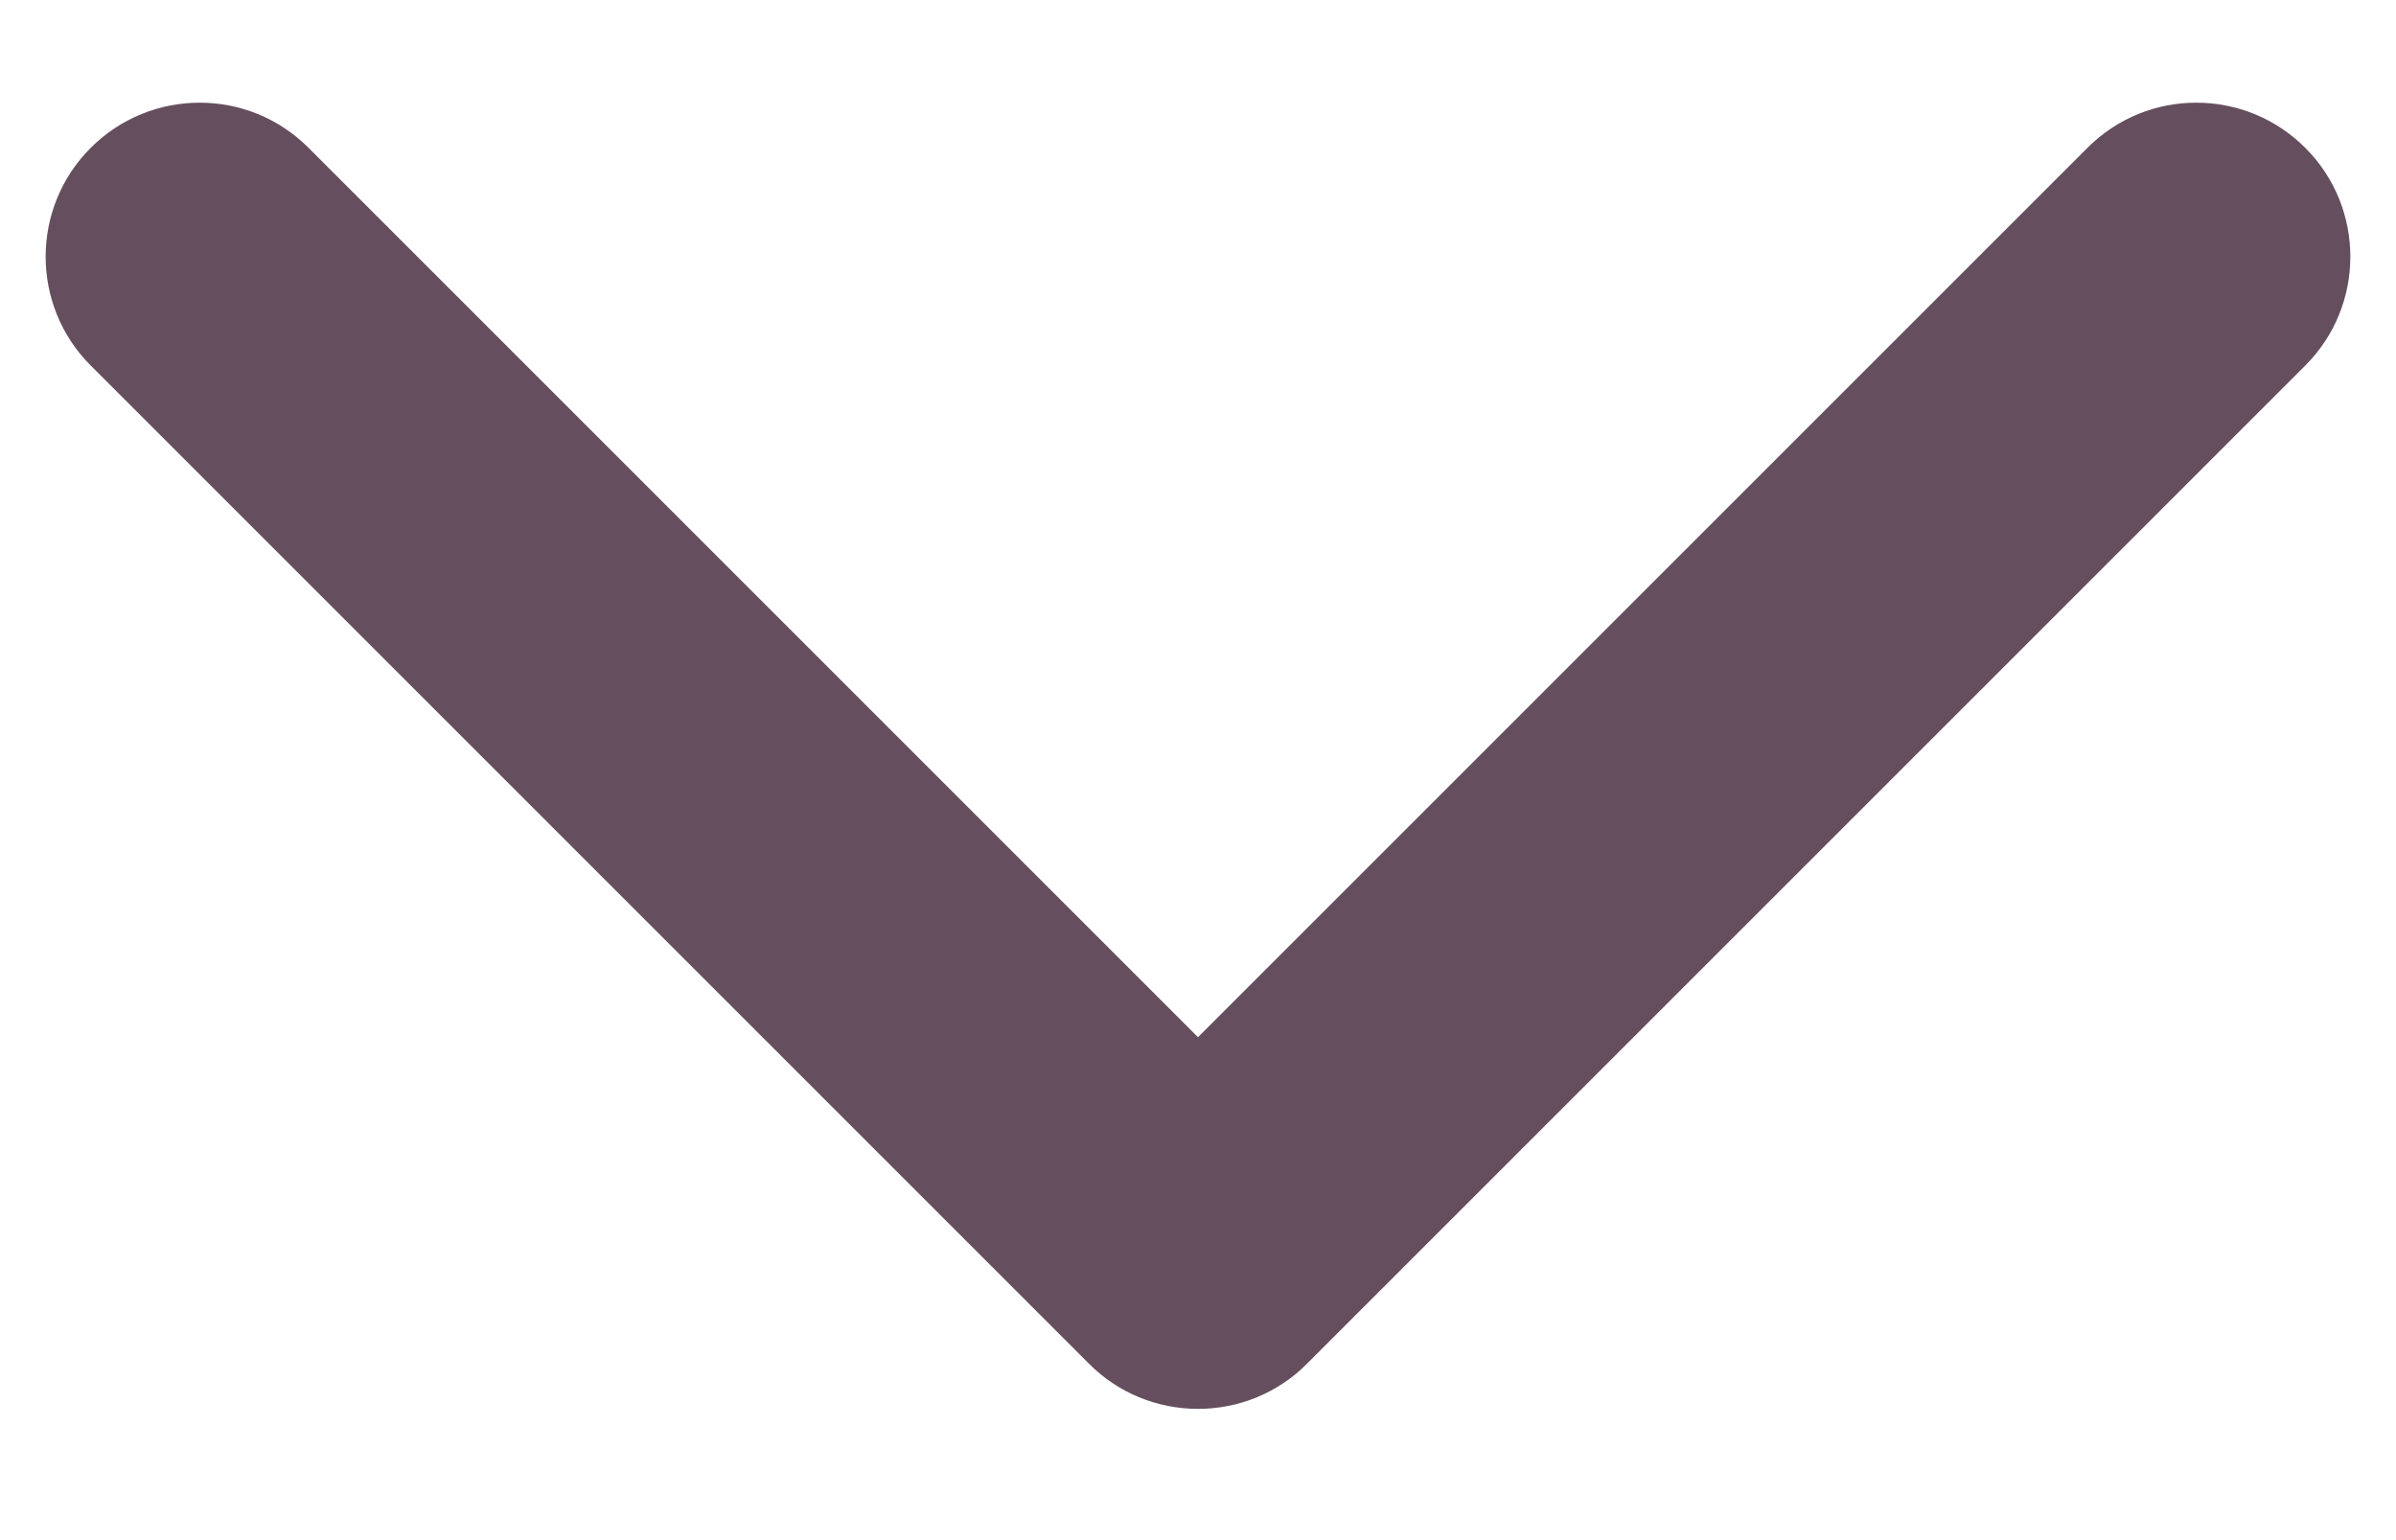 <svg width="14" height="9" viewBox="0 0 14 9" fill="none" xmlns="http://www.w3.org/2000/svg">
<path fill-rule="evenodd" clip-rule="evenodd" d="M13.47 0.864C13.821 1.215 13.821 1.785 13.47 2.136L7.636 7.97C7.468 8.139 7.239 8.233 7 8.233C6.761 8.233 6.532 8.139 6.364 7.97L0.53 2.136C0.179 1.785 0.179 1.215 0.53 0.864C0.882 0.512 1.452 0.512 1.803 0.864L7 6.061L12.197 0.864C12.548 0.512 13.118 0.512 13.47 0.864Z" fill="#654f5e"/>
</svg>
